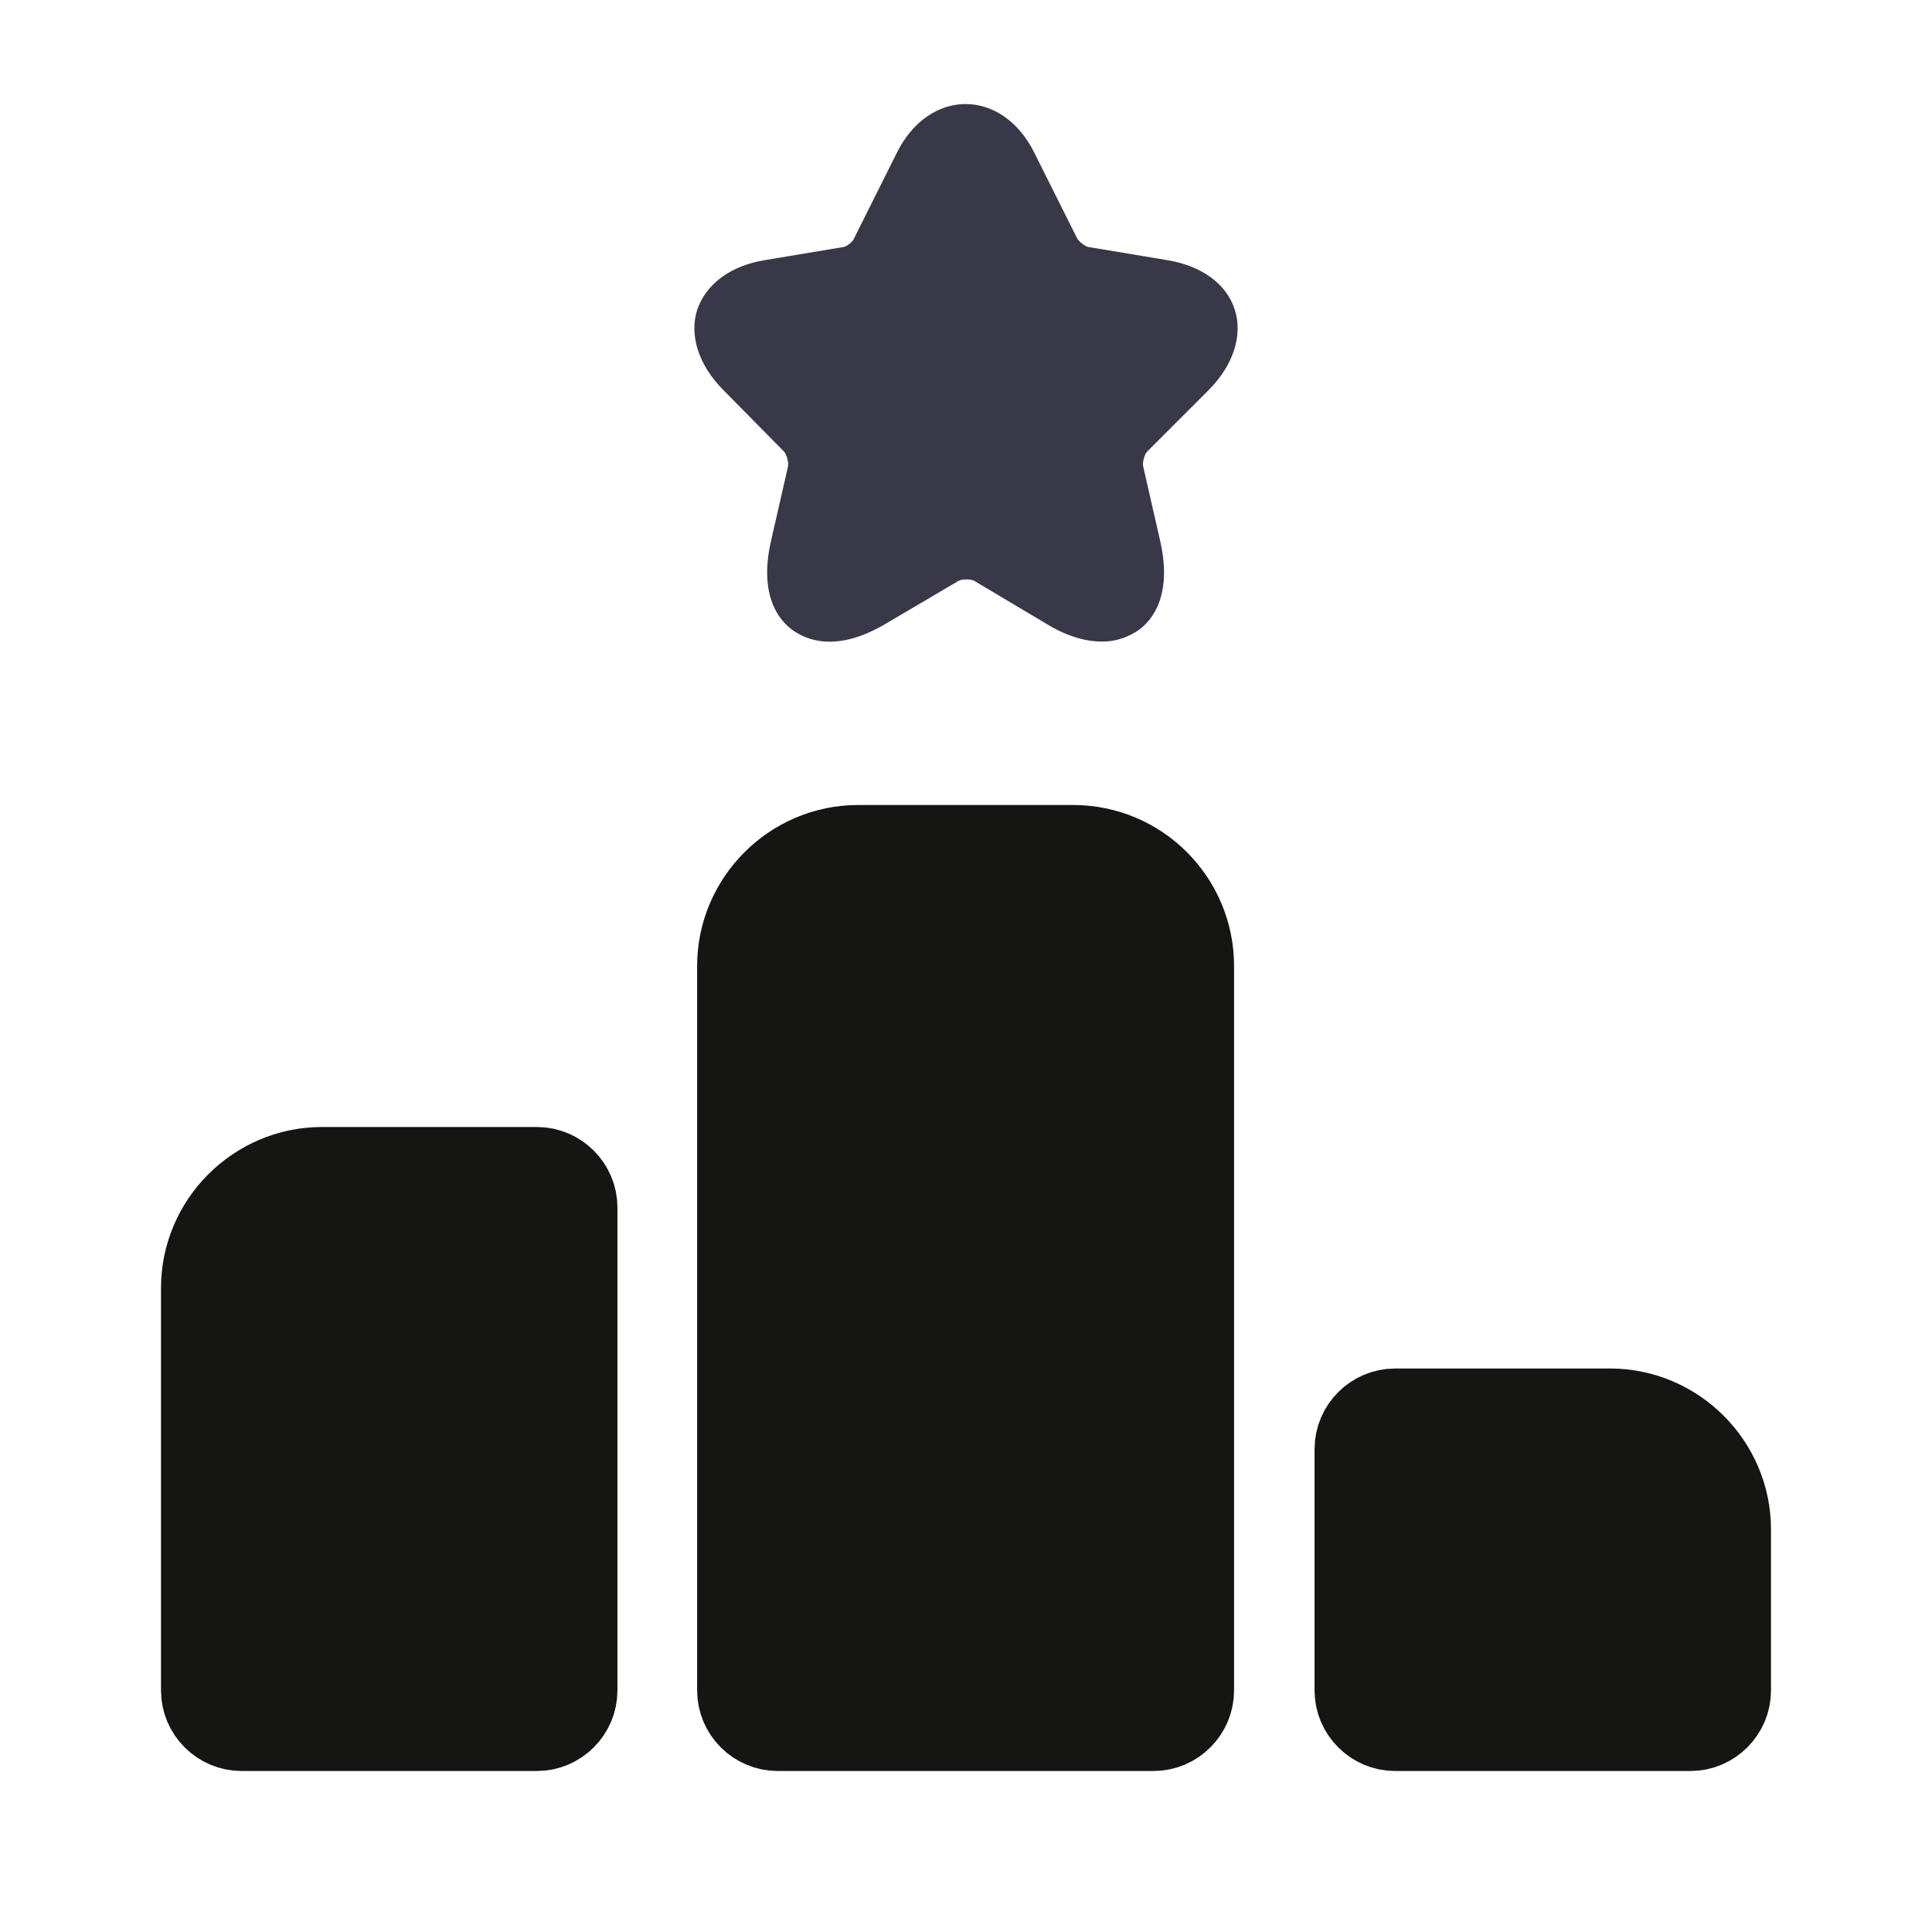 <svg width="24" height="24" viewBox="0 0 24 24" fill="none" xmlns="http://www.w3.org/2000/svg">
<path d="M4 14.5H6.67C6.944 14.5 7.17 14.726 7.17 15V21C7.17 21.274 6.944 21.5 6.67 21.5H3C2.726 21.5 2.5 21.274 2.5 21V16C2.5 15.176 3.176 14.5 4 14.5Z" fill="#151514" stroke="#151514"/>
<path d="M10.66 10.5H13.33C14.162 10.5 14.83 11.175 14.83 12V21C14.83 21.274 14.604 21.5 14.33 21.5H9.66C9.386 21.5 9.16 21.274 9.16 21V12C9.16 11.176 9.836 10.5 10.66 10.5Z" fill="#151514" stroke="#151514"/>
<path d="M17.33 17.5H20C20.824 17.5 21.5 18.176 21.5 19V21C21.5 21.274 21.274 21.5 21 21.5H17.33C17.056 21.5 16.83 21.274 16.83 21V18C16.83 17.726 17.056 17.5 17.33 17.5Z" fill="#151514" stroke="#151514"/>
<path d="M15.01 4.85C15.32 4.54 15.44 4.17 15.34 3.85C15.24 3.53 14.93 3.3 14.49 3.23L13.53 3.07C13.49 3.07 13.4 3 13.38 2.96L12.85 1.9C12.45 1.09 11.54 1.09 11.14 1.9L10.61 2.96C10.6 3 10.51 3.07 10.47 3.07L9.51 3.23C9.07 3.3 8.77 3.53 8.66 3.85C8.56 4.17 8.68 4.54 8.99 4.85L9.73 5.6C9.77 5.63 9.8 5.75 9.79 5.79L9.58 6.71C9.42 7.4 9.68 7.71 9.85 7.83C10.02 7.95 10.39 8.11 11 7.75L11.9 7.22C11.94 7.19 12.07 7.19 12.11 7.22L13 7.75C13.28 7.92 13.51 7.97 13.69 7.97C13.9 7.97 14.05 7.89 14.14 7.83C14.31 7.71 14.57 7.4 14.41 6.71L14.2 5.79C14.19 5.74 14.22 5.63 14.26 5.6L15.01 4.85Z" fill="#383848"/>
</svg>
